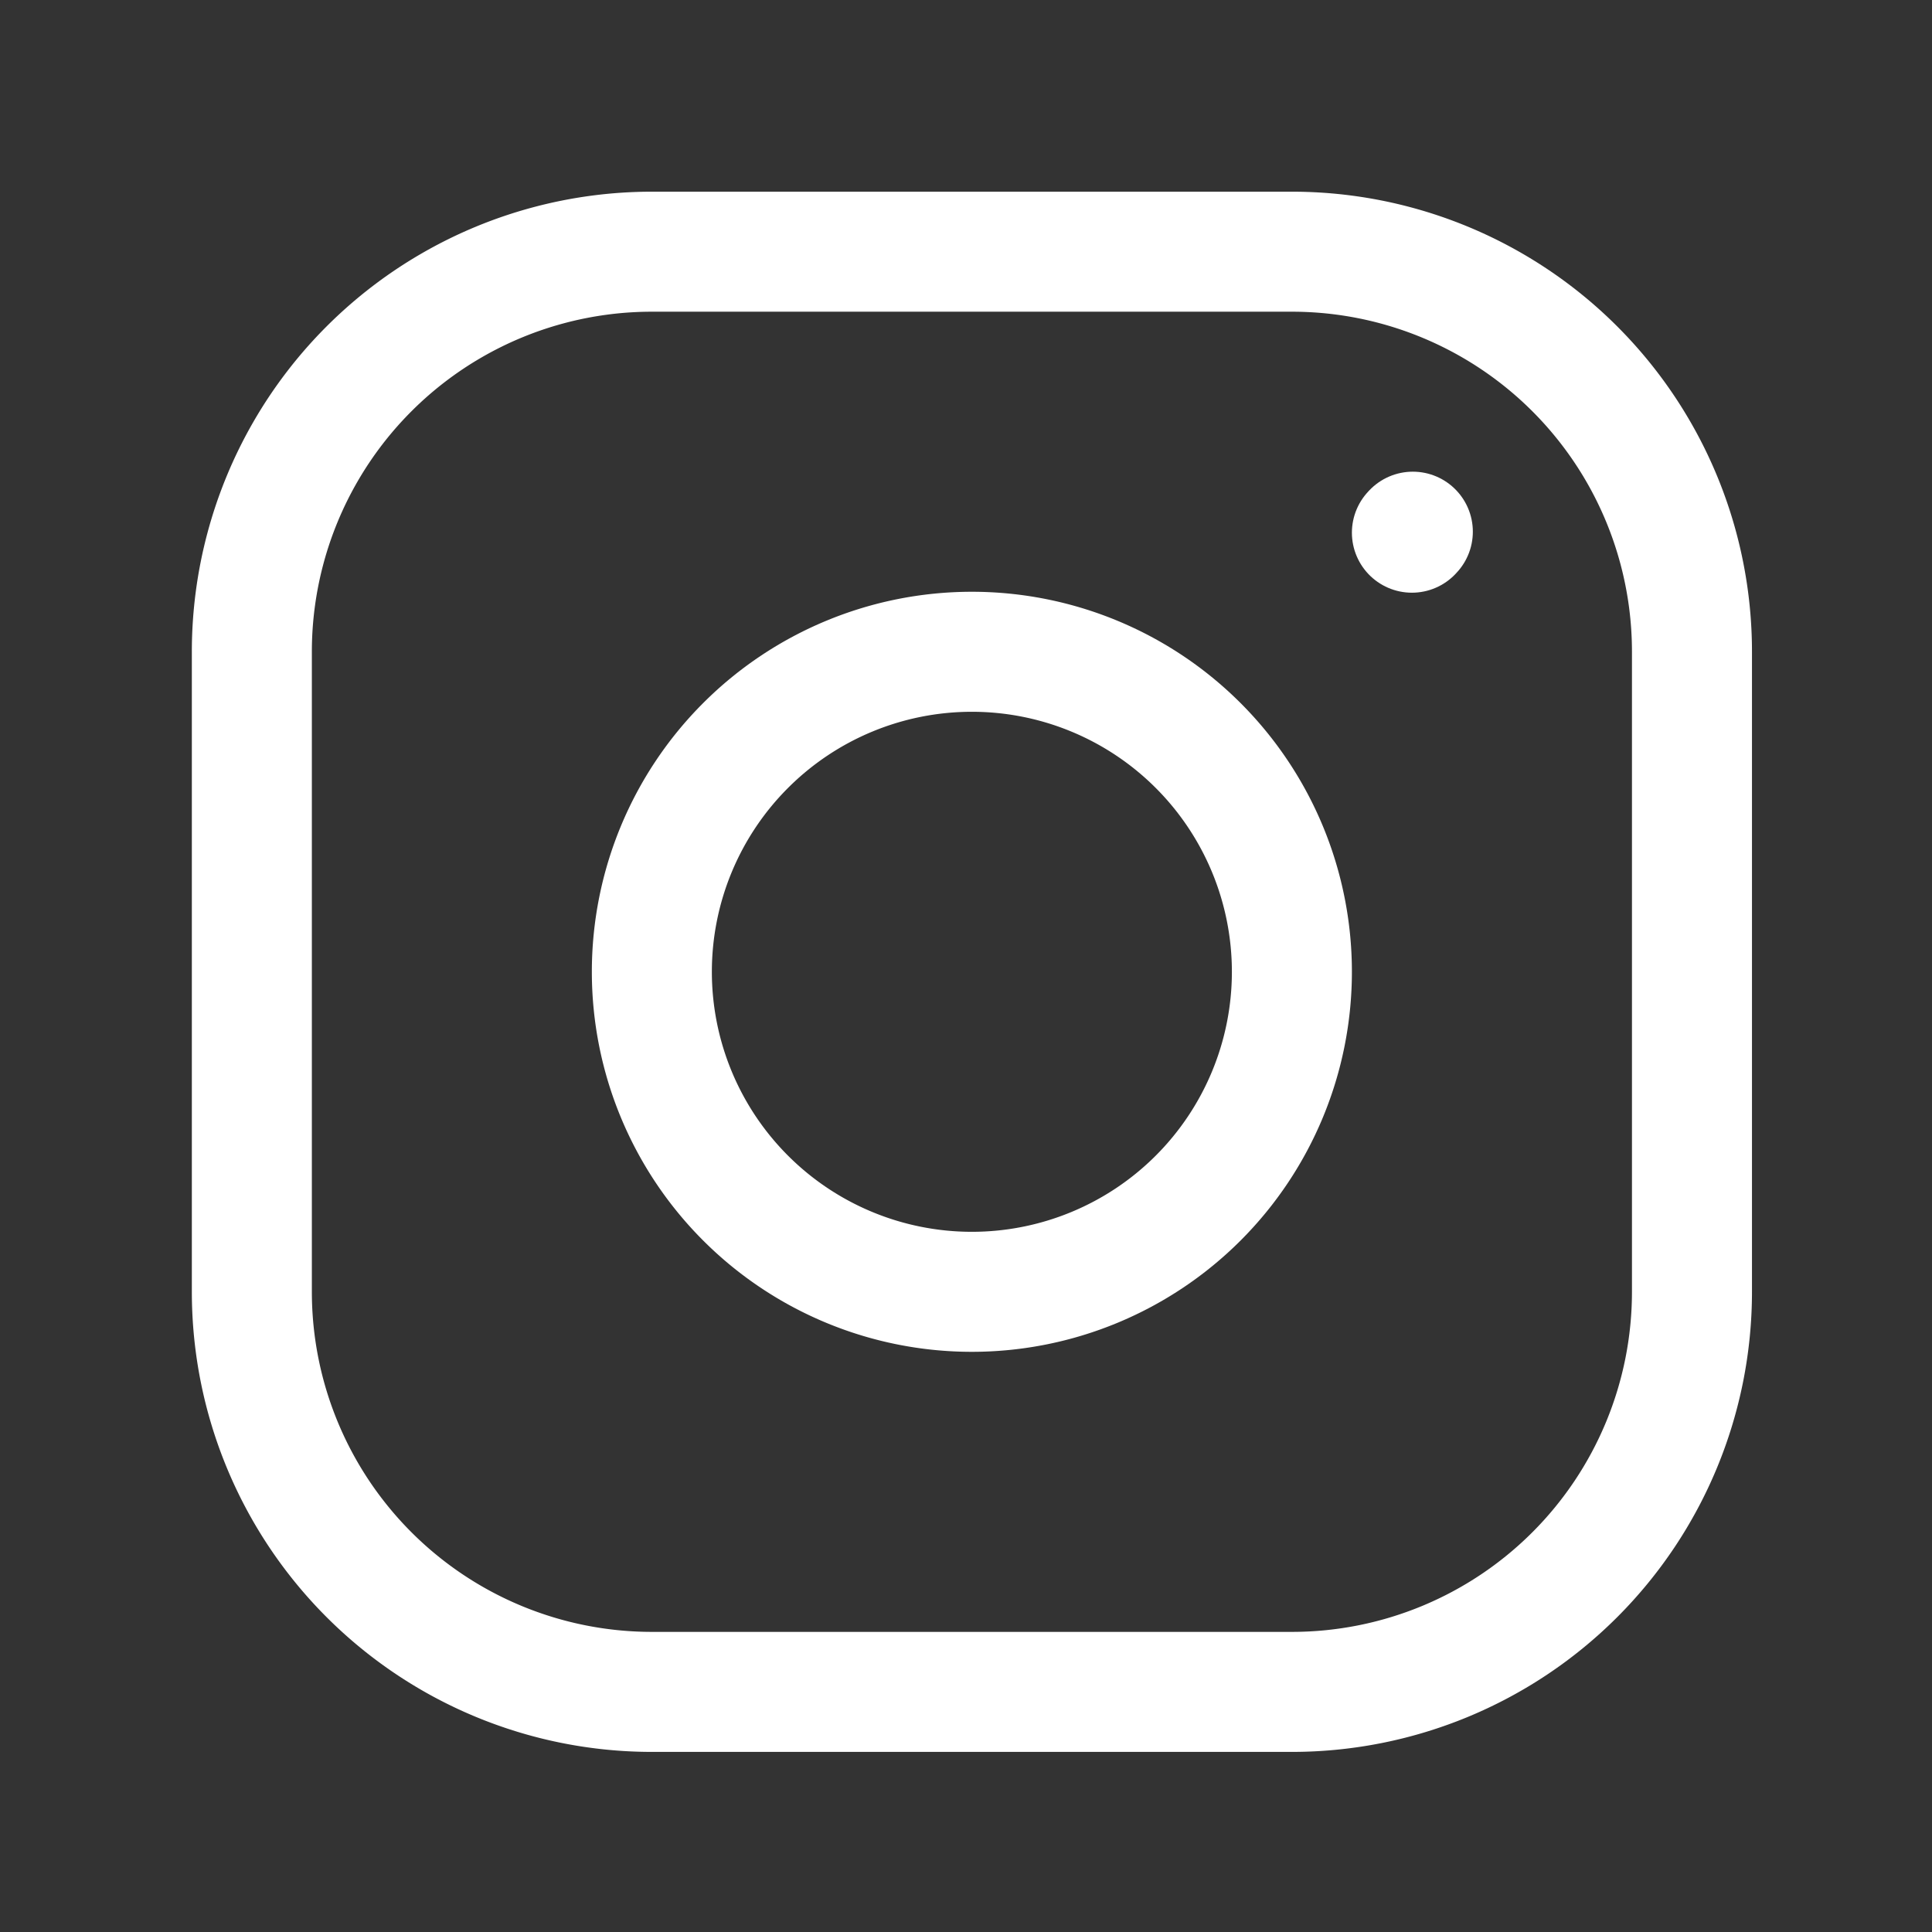 <svg xmlns="http://www.w3.org/2000/svg" width="25" height="25" fill="none"><rect width="100%" height="100%" fill="#333333" stroke="none"/><path stroke="#fff" stroke-linecap="round" stroke-linejoin="round" stroke-width="1.553" d="M12.576 16.716a4.141 4.141 0 1 0 0-8.282 4.141 4.141 0 0 0 0 8.282Z"/><path stroke="#fff" stroke-width="1.553" d="M3.259 16.716V8.434a5.176 5.176 0 0 1 5.176-5.177h8.283a5.176 5.176 0 0 1 5.176 5.177v8.282a5.177 5.177 0 0 1-5.176 5.177H8.435a5.177 5.177 0 0 1-5.176-5.177Z"/><path stroke="#fff" stroke-linecap="round" stroke-linejoin="round" stroke-width="1.553" d="m18.27 6.893.012-.013"/></svg>